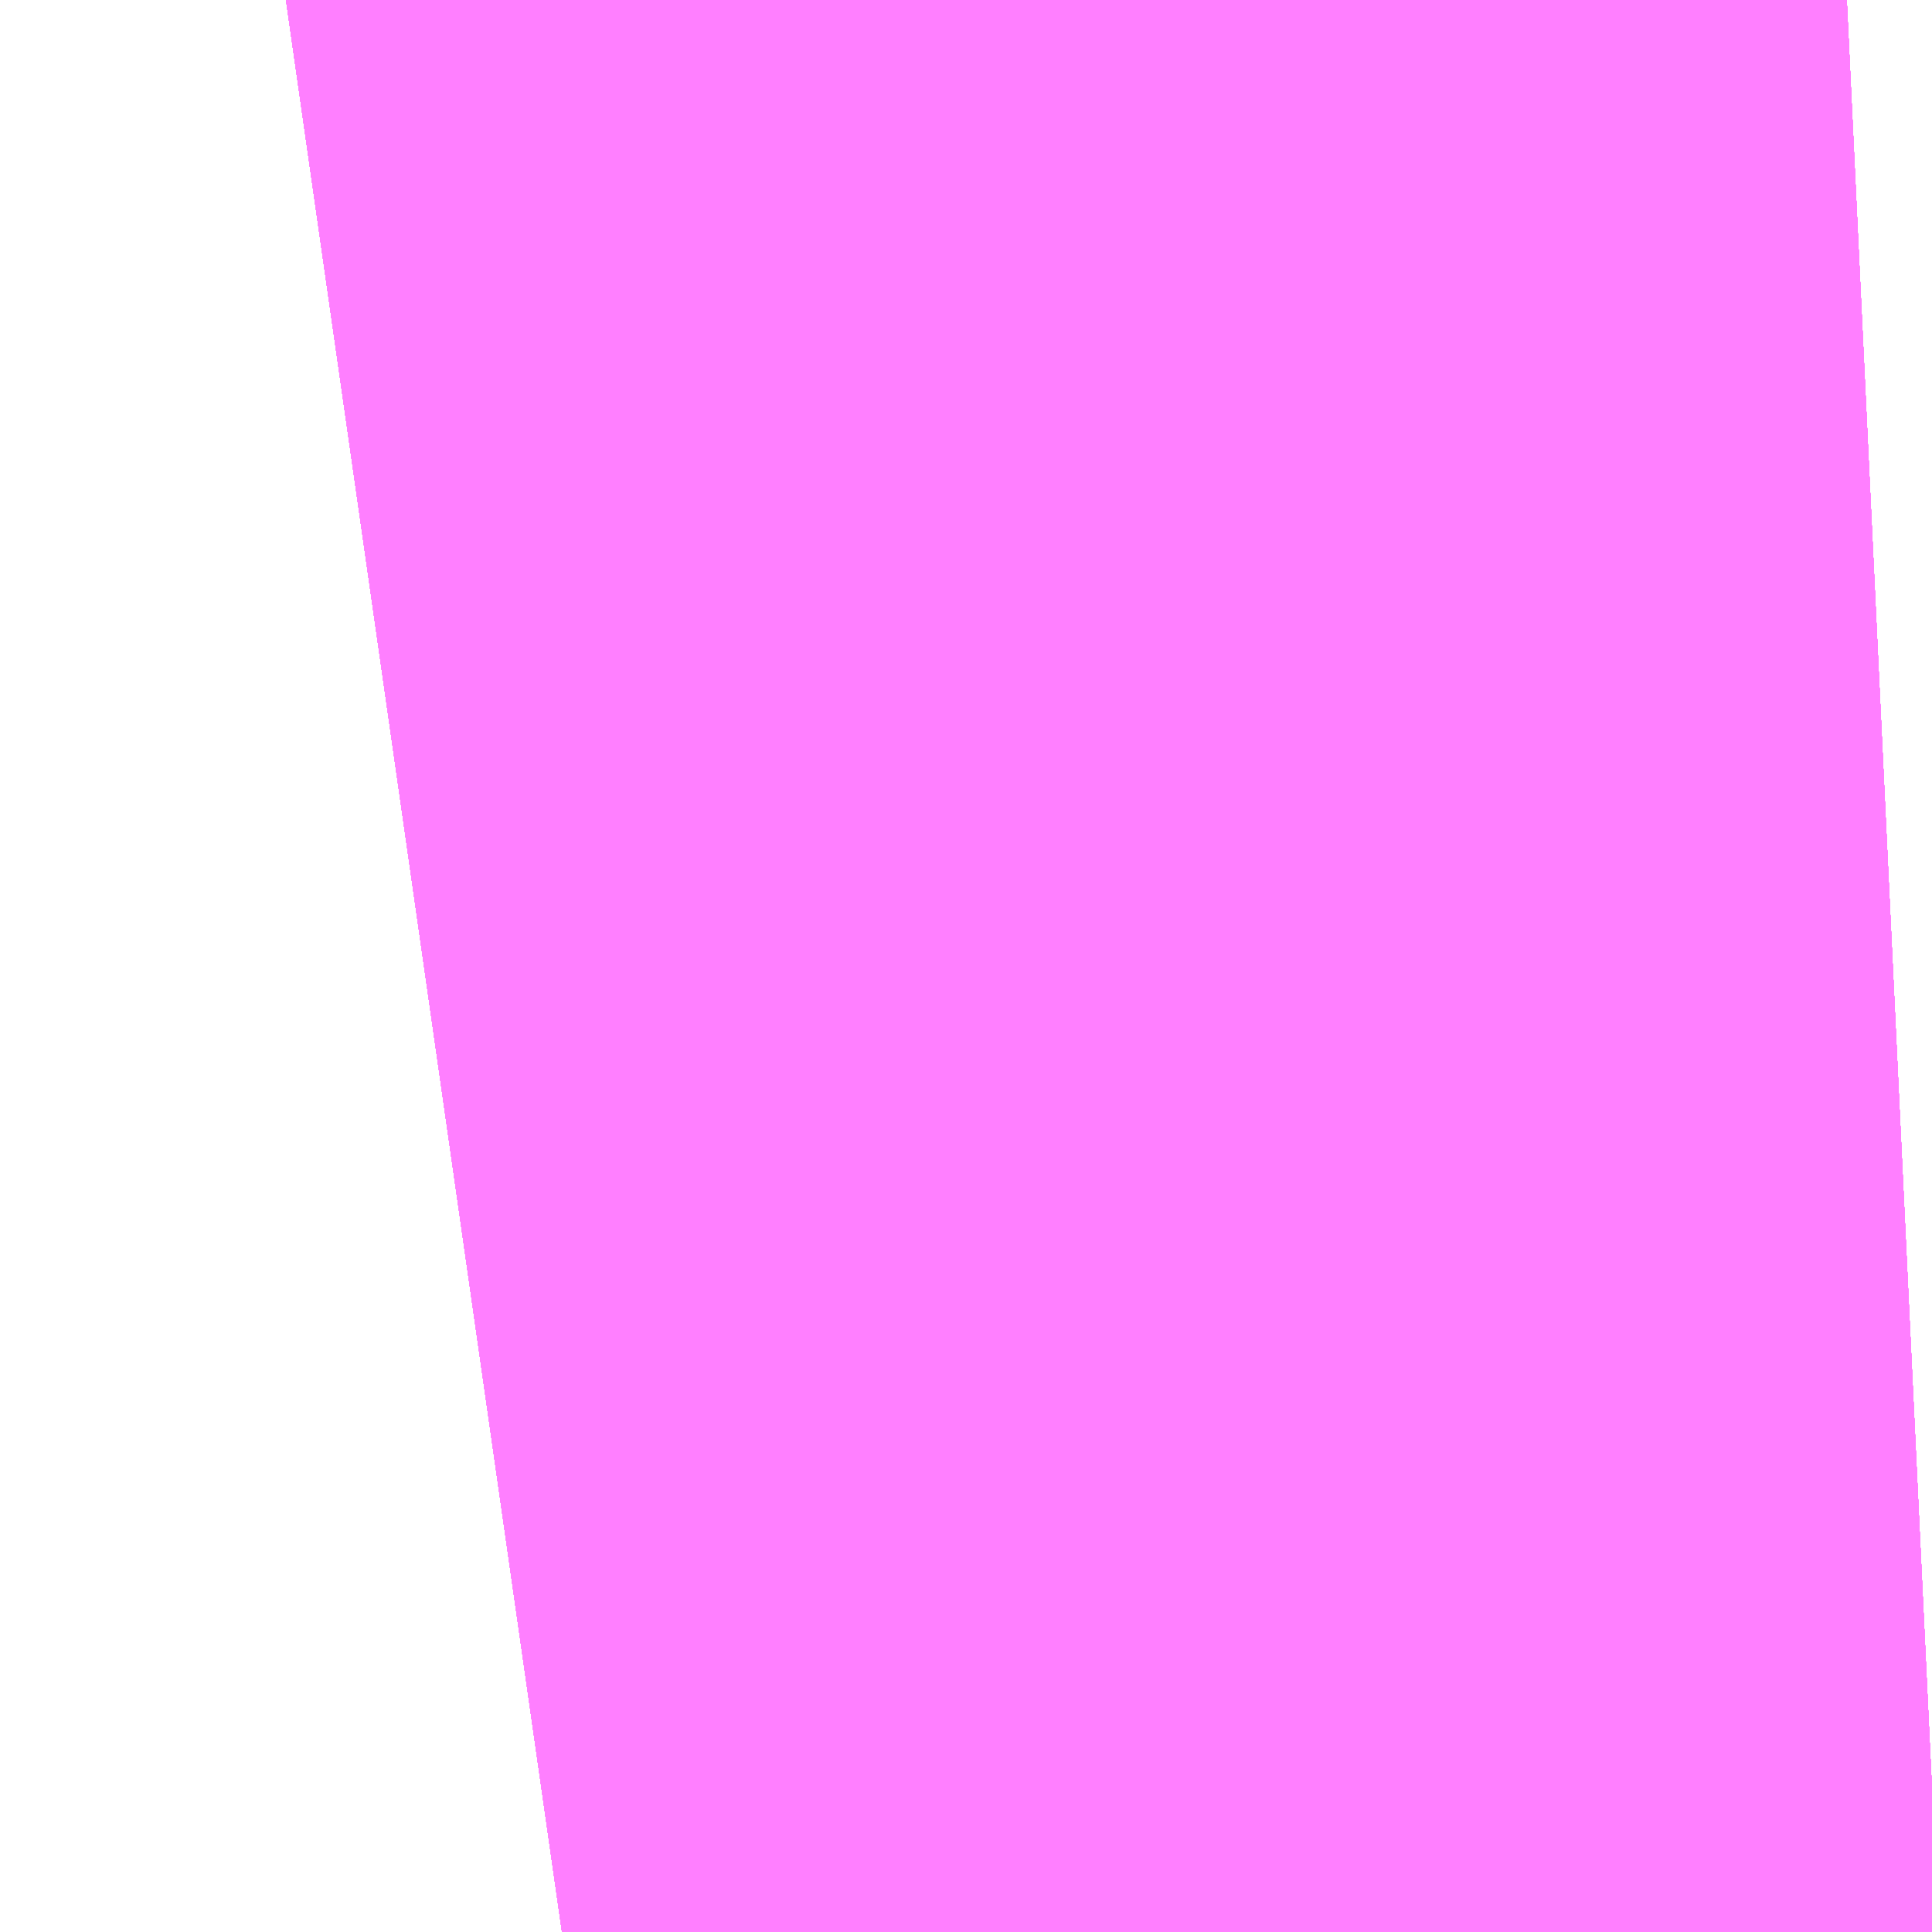 <?xml version="1.0" encoding="UTF-8"?>
<svg  xmlns="http://www.w3.org/2000/svg" xmlns:xlink="http://www.w3.org/1999/xlink" xmlns:go="http://purl.org/svgmap/profile" property="N07_001,N07_002,N07_003,N07_004,N07_005,N07_006,N07_007" viewBox="13974.335 -3568.085 0.137 0.137" go:dataArea="13974.334716796875 -3568.084716796875 0.1373291015625 0.1373291015625" >
<globalCoordinateSystem srsName="http://purl.org/crs/84" transform="matrix(100.0,0.0,0.0,-100.0,0.0,0.0)" />
<defs>
 <g id="p0" >
  <circle cx="0.0" cy="0.0" r="3" stroke="green" stroke-width="0.75" vector-effect="non-scaling-stroke" />
 </g>
</defs>
<g fill="none" fill-rule="evenodd" stroke="#FF00FF" stroke-width="0.75" opacity="0.5" vector-effect="non-scaling-stroke" stroke-linejoin="bevel" >
<path content="1,JRバステック（株）,名古屋系統（特急）,1.0,1.0,1.0," xlink:title="1" d="M13974.472,-3567.958L13974.451,-3567.957L13974.434,-3567.955L13974.396,-3567.95L13974.375,-3567.947"/>
<path content="1,JRバステック（株）,名古屋系統（超特急）,3.0,3.0,3.0," xlink:title="1" d="M13974.375,-3567.947L13974.396,-3567.95L13974.434,-3567.955L13974.451,-3567.957L13974.472,-3567.958"/>
<path content="1,JRバス関東（株）,プレミアム中央ドリーム号/中央ドリーム号/プレミアムドリーム号/ドリーム号/レディースドリーム号/プレミアムレディース,9.4,12.0,12.0," xlink:title="1" d="M13974.375,-3567.947L13974.396,-3567.95L13974.434,-3567.955L13974.451,-3567.957L13974.472,-3567.958"/>
<path content="1,JRバス関東（株）,新宿～東京ディズニーリゾート,4.0,4.0,4.0," xlink:title="1" d="M13974.472,-3567.958L13974.451,-3567.957L13974.434,-3567.955L13974.396,-3567.95L13974.375,-3567.947"/>
<path content="1,JRバス関東（株）,東名ハイウェイバス,8.0,8.0,8.0," xlink:title="1" d="M13974.472,-3567.958L13974.451,-3567.957L13974.434,-3567.955L13974.396,-3567.95L13974.375,-3567.947"/>
<path content="1,JRバス関東（株）,知多シーガール号,2.0,2.0,2.0," xlink:title="1" d="M13974.375,-3567.947L13974.396,-3567.95L13974.434,-3567.955L13974.451,-3567.957L13974.472,-3567.958"/>
<path content="1,JRバス関東（株）,金沢エクスプレス/ドリーム金沢号/青春ドリーム金沢号,6.0,6.0,6.0," xlink:title="1" d="M13974.472,-3567.958L13974.451,-3567.957L13974.434,-3567.955L13974.396,-3567.95L13974.375,-3567.947"/>
<path content="1,京成バス（株）,東京ディズニーリゾート～新宿駅新南口,3.0,3.0,3.0," xlink:title="1" d="M13974.472,-3567.958L13974.451,-3567.957L13974.434,-3567.955L13974.396,-3567.95L13974.375,-3567.947"/>
<path content="1,京成バス（株）,神戸・大阪～東京ディズニーリゾート・海浜幕張・千葉中央駅,0.5,0.5,0.5," xlink:title="1" d="M13974.375,-3567.947L13974.396,-3567.95L13974.434,-3567.955L13974.451,-3567.957L13974.472,-3567.958"/>
<path content="1,京浜急行バス（株）,吉祥寺駅～羽田空港線,6.0,6.0,6.0," xlink:title="1" d="M13974.472,-3567.958L13974.451,-3567.957L13974.434,-3567.955L13974.396,-3567.95L13974.375,-3567.947"/>
<path content="1,京王バス南（株）,成田空港～南大沢線,4.0,4.0,4.0," xlink:title="1" d="M13974.375,-3567.947L13974.396,-3567.95L13974.434,-3567.955L13974.451,-3567.957L13974.472,-3567.958"/>
<path content="1,京王バス南（株）,成田空港～調布駅北口線,4.0,4.0,4.0," xlink:title="1" d="M13974.375,-3567.947L13974.396,-3567.95L13974.434,-3567.955L13974.451,-3567.957L13974.472,-3567.958"/>
<path content="1,京王バス南（株）,新宿・渋谷～仙台・石巻線,1.0,1.0,1.0," xlink:title="1" d="M13974.472,-3567.958L13974.451,-3567.957L13974.434,-3567.955L13974.396,-3567.95L13974.375,-3567.947"/>
<path content="1,京王バス南（株）,新宿～長野線,7.0,7.0,7.0," xlink:title="1" d="M13974.375,-3567.947L13974.396,-3567.95L13974.434,-3567.955L13974.451,-3567.957L13974.472,-3567.958"/>
<path content="1,千葉交通,竜王・甲府・石和・一宮・勝沼～成田空港,3.0,3.0,3.0," xlink:title="1" d="M13974.375,-3567.947L13974.396,-3567.95L13974.434,-3567.955L13974.451,-3567.957L13974.472,-3567.958"/>
<path content="1,四国高速バス（株）,ハローブリッジ号　善通寺・坂出⇔横浜・新宿・八王子,1.0,1.0,1.0," xlink:title="1" d="M13974.472,-3567.958L13974.434,-3567.955L13974.375,-3567.947"/>
<path content="1,宮城交通（株）,広瀬ライナー,1.0,1.0,1.0," xlink:title="1" d="M13974.472,-3567.958L13974.451,-3567.957L13974.434,-3567.955L13974.396,-3567.95L13974.375,-3567.947"/>
<path content="1,富士急行（株）,河口湖～津田沼・西船橋・新浦安線,0.3,0.3,0.3," xlink:title="1" d="M13974.375,-3567.947L13974.396,-3567.95L13974.434,-3567.955L13974.451,-3567.957L13974.472,-3567.958"/>
<path content="1,小湊鉄道,五井～新宿,7.0,7.0,7.0," xlink:title="1" d="M13974.472,-3567.958L13974.451,-3567.957L13974.434,-3567.955L13974.396,-3567.95L13974.375,-3567.947"/>
<path content="1,小湊鉄道,木更津駅西口～袖ヶ浦バスターミナル～新宿駅西口,19.5,19.5,19.5," xlink:title="1" d="M13974.375,-3567.947L13974.396,-3567.95L13974.434,-3567.955L13974.451,-3567.957L13974.472,-3567.958"/>
<path content="1,小田急シティバス（株）,アクアライン高速バス,9.5,9.5,9.5," xlink:title="1" d="M13974.472,-3567.958L13974.451,-3567.957L13974.434,-3567.955L13974.396,-3567.95L13974.375,-3567.947"/>
<path content="1,小田急バス（株）,アクアライン,9.5,9.5,9.5," xlink:title="1" d="M13974.472,-3567.958L13974.451,-3567.957L13974.434,-3567.955L13974.396,-3567.95L13974.375,-3567.947"/>
<path content="1,小田急バス（株）,吉祥寺駅～成田空港線,3.5,3.5,3.5," xlink:title="1" d="M13974.472,-3567.958L13974.451,-3567.957L13974.434,-3567.955L13974.396,-3567.95L13974.375,-3567.947"/>
<path content="1,小田急バス（株）,吉祥寺駅～羽田空港線,3.0,3.0,3.0," xlink:title="1" d="M13974.472,-3567.958L13974.451,-3567.957L13974.434,-3567.955L13974.396,-3567.95L13974.375,-3567.947"/>
<path content="1,小田急バス（株）,新宿～五井線,3.5,3.0,3.0," xlink:title="1" d="M13974.472,-3567.958L13974.451,-3567.957L13974.434,-3567.955L13974.396,-3567.95L13974.375,-3567.947"/>
<path content="1,山梨交通（株）,竜王・甲府～成田空港線,3.0,3.0,3.0," xlink:title="1" d="M13974.375,-3567.947L13974.396,-3567.95L13974.434,-3567.955L13974.451,-3567.957L13974.472,-3567.958"/>
<path content="1,東京空港交通（株）,八王子エリア～成田空港線,3.5,3.5,3.5," xlink:title="1" d="M13974.375,-3567.947L13974.396,-3567.95L13974.434,-3567.955L13974.451,-3567.957L13974.472,-3567.958"/>
<path content="1,東京空港交通（株）,吉祥寺駅～羽田空港線,2.5,2.5,2.5," xlink:title="1" d="M13974.472,-3567.958L13974.451,-3567.957L13974.434,-3567.955L13974.396,-3567.95L13974.375,-3567.947"/>
<path content="1,東京空港交通（株）,新宿エリア～羽田空港線,54.5,54.5,54.5," xlink:title="1" d="M13974.375,-3567.947L13974.396,-3567.95L13974.434,-3567.955L13974.451,-3567.957L13974.472,-3567.958"/>
<path content="1,東京空港交通（株）,新宿駅西口～　新浦安・行徳・千葉地区,1.0,1.0,1.0," xlink:title="1" d="M13974.472,-3567.958L13974.451,-3567.957L13974.434,-3567.955L13974.396,-3567.95L13974.375,-3567.947"/>
<path content="1,東京空港交通（株）,立川エリア～成田空港線,3.0,3.0,3.0," xlink:title="1" d="M13974.375,-3567.947L13974.396,-3567.95L13974.434,-3567.955L13974.451,-3567.957L13974.472,-3567.958"/>
<path content="1,琴平バス（株）,愛媛・高知シャトル,2.0,2.0,2.0," xlink:title="1" d="M13974.472,-3567.958L13974.434,-3567.955L13974.375,-3567.947"/>
<path content="1,神奈川中央交通（株）,東京駅八重洲南口～平塚駅北口,1.0,0.0,0.0," xlink:title="1" d="M13974.472,-3567.958L13974.451,-3567.957L13974.434,-3567.955L13974.396,-3567.95L13974.375,-3567.947"/>
<path content="1,西東京バス（株）,002,2.0,2.0,2.0," xlink:title="1" d="M13974.375,-3567.947L13974.396,-3567.95L13974.434,-3567.955L13974.451,-3567.957L13974.472,-3567.958"/>
<path content="1,西東京バス（株）,ハローブリッジ号,1.0,1.0,1.0," xlink:title="1" d="M13974.472,-3567.958L13974.451,-3567.957L13974.434,-3567.955L13974.396,-3567.95L13974.375,-3567.947"/>
<path content="1,関東バス（株）,吉祥寺・成田空港,12.0,12.0,12.0," xlink:title="1" d="M13974.375,-3567.947L13974.396,-3567.95L13974.434,-3567.955L13974.451,-3567.957L13974.472,-3567.958"/>
<path content="1,関東バス（株）,吉祥寺・羽田空港,19.0,19.0,19.0," xlink:title="1" d="M13974.472,-3567.958L13974.451,-3567.957L13974.434,-3567.955L13974.396,-3567.95L13974.375,-3567.947"/>
<path content="1,関東自動車（株）,マロニエ号　羽田空港,3.0,3.0,3.0," xlink:title="1" d="M13974.375,-3567.947L13974.396,-3567.95L13974.434,-3567.955L13974.451,-3567.957L13974.472,-3567.958"/>
<path content="1,（株）シティバス立川,立川駅～成田空港線,3.0,3.0,3.0," xlink:title="1" d="M13974.375,-3567.947L13974.396,-3567.95L13974.434,-3567.955L13974.451,-3567.957L13974.472,-3567.958"/>
<path content="1,（株）中国バス,夜行便　東京線,1.0,1.0,1.0," xlink:title="1" d="M13974.375,-3567.947L13974.434,-3567.955L13974.472,-3567.958"/>
</g>
</svg>
